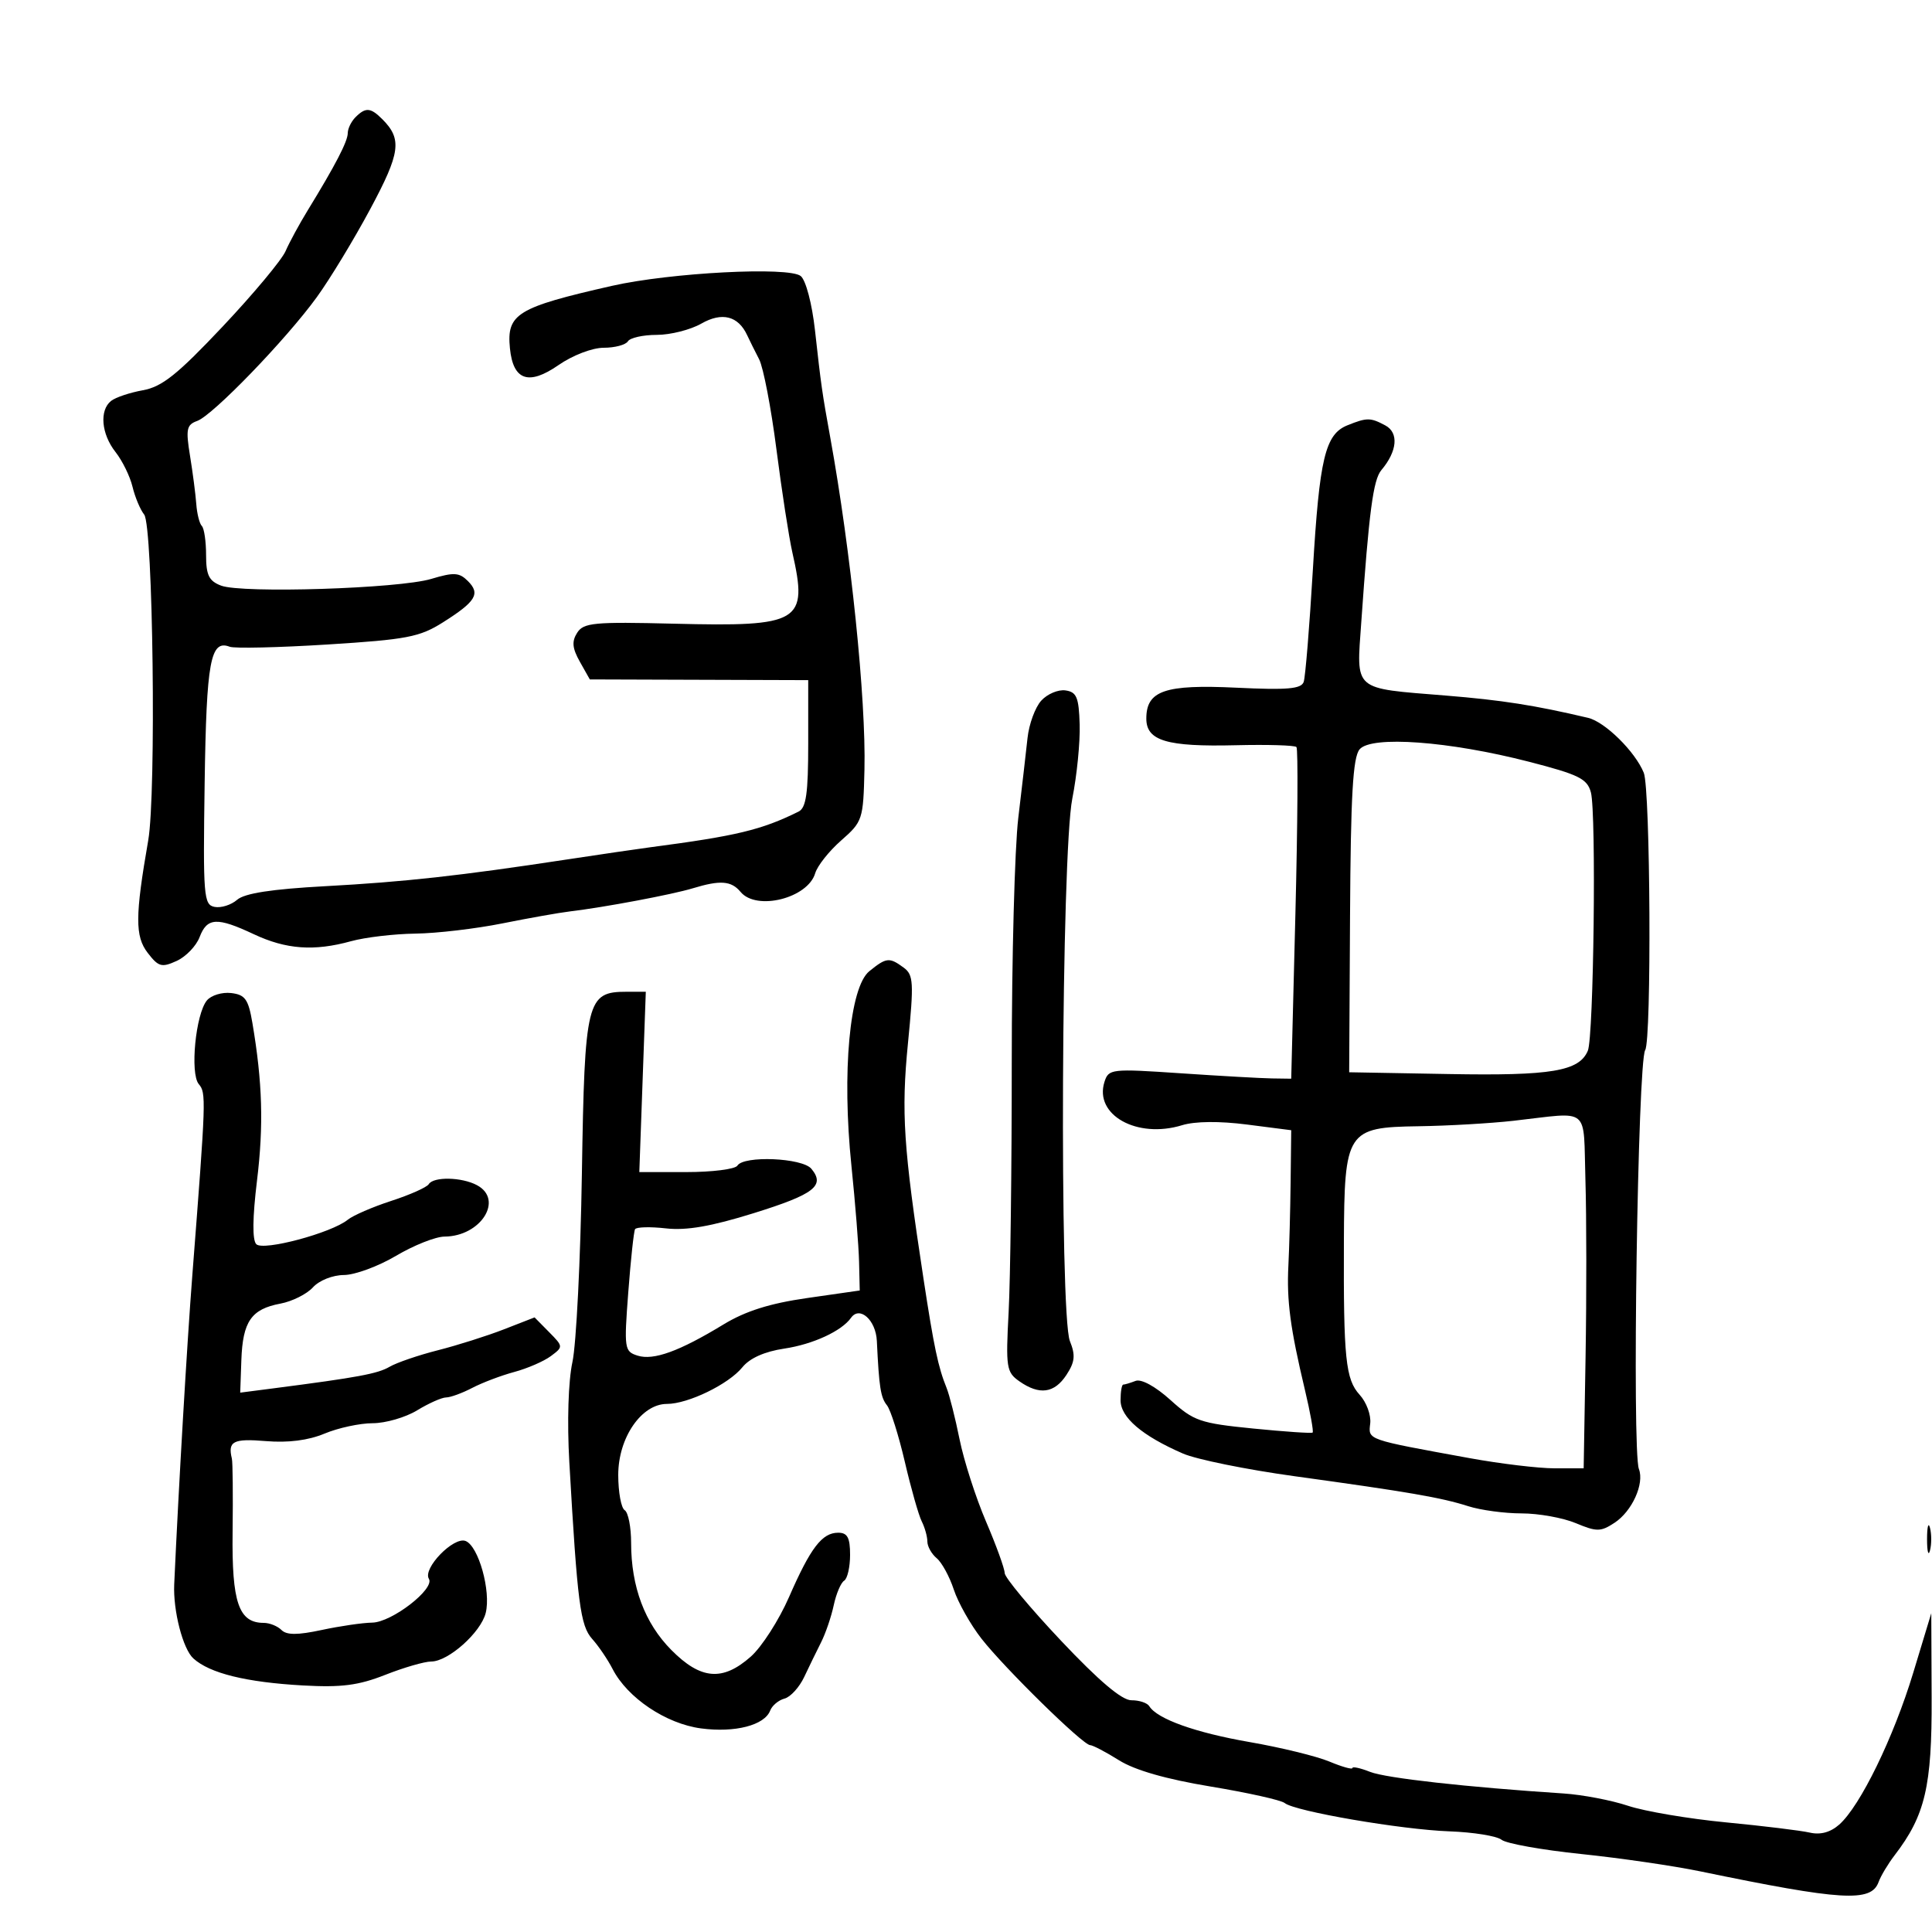 <svg xmlns="http://www.w3.org/2000/svg" width="300" height="300" viewBox="0 0 300 300" version="1.1">
	<path d="M 55.200 18.200 C 54.540 18.860, 54 19.971, 54 20.670 C 54 21.949, 52.076 25.659, 47.768 32.685 C 46.482 34.783, 44.940 37.625, 44.341 39 C 43.743 40.375, 39.344 45.647, 34.565 50.716 C 27.548 58.158, 25.165 60.061, 22.188 60.597 C 20.159 60.962, 17.938 61.707, 17.250 62.253 C 15.410 63.713, 15.728 67.384, 17.938 70.194 C 19.004 71.549, 20.191 73.972, 20.576 75.579 C 20.961 77.186, 21.776 79.132, 22.388 79.903 C 23.766 81.642, 24.281 123.220, 23.015 130.500 C 20.973 142.241, 20.957 145.388, 22.929 147.953 C 24.606 150.135, 25.103 150.274, 27.427 149.215 C 28.864 148.560, 30.470 146.894, 30.995 145.512 C 32.155 142.461, 33.701 142.379, 39.413 145.064 C 44.432 147.423, 48.764 147.736, 54.500 146.152 C 56.700 145.545, 61.200 145.013, 64.500 144.971 C 67.800 144.929, 73.875 144.216, 78 143.387 C 82.125 142.558, 86.850 141.720, 88.500 141.524 C 93.821 140.891, 104.413 138.899, 107.571 137.936 C 111.848 136.632, 113.558 136.762, 115 138.500 C 117.469 141.475, 125.435 139.479, 126.582 135.598 C 126.923 134.444, 128.741 132.150, 130.623 130.500 C 133.943 127.590, 134.051 127.261, 134.232 119.500 C 134.488 108.594, 132.119 85.574, 128.934 68 C 127.652 60.925, 127.509 59.923, 126.548 51.267 C 126.093 47.171, 125.136 43.528, 124.341 42.868 C 122.535 41.369, 104.088 42.328, 95 44.392 C 80.282 47.736, 78.652 48.735, 79.182 54.084 C 79.676 59.073, 82.085 59.906, 86.721 56.693 C 88.923 55.167, 91.967 54, 93.745 54 C 95.470 54, 97.160 53.550, 97.500 53 C 97.840 52.450, 99.855 52, 101.978 52 C 104.101 52, 107.216 51.212, 108.900 50.250 C 112.122 48.409, 114.635 49.049, 116.028 52.067 C 116.392 52.855, 117.224 54.530, 117.877 55.789 C 118.531 57.048, 119.741 63.348, 120.566 69.789 C 121.391 76.230, 122.502 83.419, 123.033 85.764 C 125.497 96.633, 124.326 97.338, 104.619 96.846 C 92.236 96.537, 90.617 96.690, 89.619 98.259 C 88.762 99.605, 88.862 100.660, 90.043 102.759 L 91.587 105.500 108.543 105.556 L 125.500 105.611 125.500 115.447 C 125.500 123.192, 125.181 125.440, 124 126.025 C 118.261 128.868, 114.389 129.800, 101 131.560 C 99.075 131.813, 93.225 132.670, 88 133.464 C 71.345 135.997, 62.802 136.941, 50.500 137.608 C 42.197 138.059, 37.984 138.708, 36.824 139.717 C 35.903 140.519, 34.328 141.017, 33.324 140.824 C 31.623 140.496, 31.519 139.194, 31.778 121.554 C 32.057 102.644, 32.677 99.278, 35.669 100.426 C 36.410 100.711, 43.247 100.554, 50.862 100.077 C 63.164 99.307, 65.159 98.925, 68.769 96.646 C 73.898 93.408, 74.630 92.202, 72.661 90.233 C 71.311 88.882, 70.496 88.834, 66.948 89.897 C 61.940 91.398, 37.582 92.172, 34.327 90.934 C 32.446 90.219, 32 89.310, 32 86.191 C 32 84.069, 31.703 82.036, 31.339 81.672 C 30.975 81.309, 30.588 79.771, 30.478 78.256 C 30.367 76.740, 29.930 73.371, 29.505 70.770 C 28.832 66.642, 28.974 65.954, 30.617 65.365 C 33.044 64.495, 44.423 52.722, 49.192 46.145 C 51.223 43.345, 54.957 37.189, 57.490 32.465 C 62.181 23.718, 62.464 21.607, 59.363 18.506 C 57.543 16.686, 56.771 16.629, 55.200 18.200 M 209.235 66.037 C 205.772 67.428, 204.886 71.130, 203.859 88.500 C 203.339 97.300, 202.699 105.122, 202.437 105.883 C 202.059 106.980, 199.901 107.166, 191.985 106.785 C 180.885 106.251, 178 107.240, 178 111.581 C 178 115.033, 181.189 115.982, 191.900 115.719 C 196.813 115.599, 201.049 115.725, 201.313 116 C 201.577 116.275, 201.503 127.975, 201.147 142 L 200.500 167.500 197.500 167.457 C 195.850 167.433, 189.475 167.074, 183.333 166.658 C 172.543 165.929, 172.143 165.974, 171.500 168 C 169.870 173.137, 176.563 176.868, 183.558 174.721 C 185.564 174.105, 189.336 174.067, 193.632 174.618 L 200.500 175.500 200.408 183.500 C 200.357 187.900, 200.201 193.750, 200.061 196.500 C 199.782 201.989, 200.347 206.246, 202.632 215.846 C 203.462 219.336, 203.997 222.308, 203.821 222.450 C 203.644 222.592, 199.488 222.309, 194.584 221.821 C 186.349 221.001, 185.369 220.663, 181.749 217.392 C 179.424 215.292, 177.221 214.085, 176.333 214.426 C 175.510 214.742, 174.648 215, 174.418 215 C 174.188 215, 174 216.094, 174 217.432 C 174 220.094, 177.344 222.950, 183.692 225.708 C 185.786 226.618, 193.575 228.200, 201 229.223 C 218.765 231.672, 223.791 232.539, 227.993 233.883 C 229.915 234.497, 233.642 235, 236.276 235 C 238.909 235, 242.694 235.681, 244.687 236.514 C 247.940 237.873, 248.553 237.868, 250.699 236.461 C 253.427 234.674, 255.366 230.396, 254.487 228.106 C 253.401 225.275, 254.306 164.932, 255.463 163.060 C 256.470 161.430, 256.275 122.543, 255.246 120 C 253.916 116.712, 249.227 112.087, 246.593 111.466 C 238.314 109.512, 233.244 108.718, 224.500 108.006 C 209.931 106.820, 210.623 107.422, 211.380 96.594 C 212.579 79.430, 213.231 74.497, 214.496 73 C 216.976 70.065, 217.231 67.194, 215.114 66.061 C 212.799 64.822, 212.264 64.820, 209.235 66.037 M 161.680 108.801 C 160.739 109.841, 159.783 112.448, 159.554 114.595 C 159.325 116.743, 158.679 122.325, 158.119 127 C 157.559 131.675, 157.103 148.775, 157.105 165 C 157.108 181.225, 156.889 198.657, 156.620 203.738 C 156.162 212.358, 156.273 213.078, 158.287 214.488 C 161.401 216.670, 163.722 216.354, 165.596 213.494 C 166.914 211.482, 167.020 210.447, 166.133 208.244 C 164.490 204.163, 164.809 132.533, 166.508 124 C 167.219 120.425, 167.734 115.250, 167.651 112.500 C 167.523 108.277, 167.181 107.454, 165.445 107.206 C 164.314 107.044, 162.620 107.762, 161.680 108.801 M 211.113 116.363 C 210.075 117.615, 209.736 123.533, 209.633 142.243 L 209.500 166.500 224.977 166.777 C 240.910 167.063, 245.211 166.342, 246.558 163.158 C 247.473 160.998, 247.886 126.242, 247.035 123.048 C 246.470 120.927, 245.172 120.283, 237.441 118.289 C 225.016 115.083, 212.911 114.198, 211.113 116.363 M 134.988 150.808 C 131.926 153.288, 130.710 166.495, 132.207 181 C 132.804 186.775, 133.338 193.499, 133.396 195.943 L 133.500 200.386 125.325 201.561 C 119.513 202.396, 115.756 203.584, 112.325 205.671 C 105.486 209.832, 101.477 211.286, 99.006 210.502 C 96.952 209.850, 96.892 209.445, 97.558 200.661 C 97.940 195.622, 98.413 191.217, 98.610 190.871 C 98.807 190.525, 100.967 190.467, 103.409 190.743 C 106.597 191.102, 110.445 190.434, 117.051 188.375 C 126.444 185.447, 128.171 184.116, 125.989 181.487 C 124.577 179.785, 115.489 179.400, 114.500 181 C 114.160 181.550, 110.595 182, 106.577 182 L 99.273 182 99.776 168 L 100.280 154 97.295 154 C 91.105 154, 90.784 155.308, 90.356 182.221 C 90.143 195.575, 89.482 208.750, 88.886 211.500 C 88.244 214.460, 88.047 220.783, 88.402 227 C 89.656 248.970, 90.105 252.436, 91.959 254.500 C 92.948 255.600, 94.374 257.701, 95.128 259.170 C 97.427 263.644, 103.415 267.665, 108.855 268.386 C 114.133 269.086, 118.716 267.903, 119.595 265.614 C 119.894 264.834, 120.895 263.999, 121.819 263.756 C 122.744 263.514, 124.117 262.007, 124.872 260.408 C 125.626 258.808, 126.812 256.375, 127.506 255 C 128.201 253.625, 129.081 251.043, 129.461 249.261 C 129.842 247.480, 130.569 245.766, 131.077 245.452 C 131.585 245.139, 132 243.334, 132 241.441 C 132 238.763, 131.591 238, 130.155 238 C 127.647 238, 125.868 240.329, 122.516 248 C 120.954 251.575, 118.286 255.730, 116.588 257.234 C 112.215 261.106, 108.818 260.826, 104.250 256.215 C 100.121 252.048, 98 246.402, 98 239.575 C 98 237.124, 97.550 234.840, 97 234.500 C 96.450 234.160, 96 231.693, 96 229.018 C 96 223.257, 99.605 218, 103.555 218 C 106.846 218, 113.141 214.943, 115.278 212.307 C 116.425 210.892, 118.731 209.865, 121.778 209.410 C 126.228 208.747, 130.694 206.687, 132.149 204.627 C 133.492 202.727, 136.002 204.976, 136.157 208.219 C 136.502 215.452, 136.743 216.987, 137.728 218.217 C 138.293 218.923, 139.541 222.875, 140.503 227 C 141.464 231.125, 142.644 235.281, 143.125 236.236 C 143.606 237.191, 144 238.599, 144 239.364 C 144 240.129, 144.652 241.296, 145.449 241.958 C 146.246 242.619, 147.442 244.811, 148.106 246.830 C 148.771 248.848, 150.707 252.280, 152.407 254.455 C 156.013 259.065, 168.144 270.955, 169.270 270.982 C 169.693 270.992, 171.718 272.052, 173.770 273.339 C 176.224 274.877, 181.088 276.271, 187.986 277.412 C 193.754 278.367, 198.929 279.520, 199.486 279.975 C 201.064 281.263, 217.599 284.103, 225.089 284.372 C 228.797 284.506, 232.431 285.094, 233.165 285.681 C 233.899 286.267, 239.450 287.260, 245.500 287.888 C 251.550 288.515, 259.875 289.727, 264 290.581 C 286.043 295.142, 290.547 295.413, 291.702 292.250 C 292.053 291.288, 293.177 289.410, 294.200 288.078 C 298.940 281.902, 300.003 277.376, 299.943 263.623 L 299.887 250.500 297.086 259.744 C 294.034 269.815, 288.853 280.444, 285.593 283.322 C 284.227 284.527, 282.678 284.947, 281.014 284.564 C 279.632 284.245, 273.775 283.530, 268 282.976 C 262.225 282.421, 255.387 281.263, 252.804 280.403 C 250.222 279.542, 245.722 278.682, 242.804 278.491 C 227.750 277.507, 215.203 276.107, 212.750 275.137 C 211.238 274.539, 210 274.269, 210 274.538 C 210 274.807, 208.388 274.353, 206.417 273.530 C 204.446 272.706, 198.885 271.348, 194.058 270.510 C 185.635 269.049, 179.689 266.924, 178.461 264.937 C 178.142 264.422, 176.896 264.008, 175.691 264.017 C 174.211 264.029, 170.661 261.026, 164.755 254.767 C 159.944 249.670, 156.007 244.941, 156.005 244.259 C 156.002 243.576, 154.698 239.976, 153.106 236.259 C 151.515 232.541, 149.668 226.800, 149.002 223.500 C 148.336 220.200, 147.425 216.600, 146.979 215.500 C 145.681 212.304, 145.014 209.142, 143.391 198.500 C 140.283 178.123, 139.929 172.750, 140.987 162 C 141.919 152.537, 141.853 151.377, 140.319 150.250 C 138.093 148.615, 137.638 148.662, 134.988 150.808 M 32.130 155.344 C 30.381 157.451, 29.482 166.671, 30.863 168.335 C 32.027 169.738, 32.004 170.413, 29.866 198 C 29.044 208.598, 27.752 230.643, 27.052 246 C 26.865 250.108, 28.398 256.050, 30.026 257.523 C 32.577 259.832, 38.212 261.221, 47.037 261.716 C 53.015 262.051, 55.659 261.711, 59.824 260.069 C 62.711 258.931, 65.923 258, 66.960 258 C 69.606 258, 74.657 253.501, 75.419 250.465 C 76.268 247.082, 74.302 240.053, 72.290 239.281 C 70.432 238.568, 65.604 243.550, 66.597 245.157 C 67.560 246.716, 60.838 251.914, 57.799 251.959 C 56.314 251.982, 52.783 252.497, 49.953 253.104 C 46.200 253.908, 44.508 253.908, 43.704 253.104 C 43.097 252.497, 41.860 252, 40.955 252 C 37.065 252, 35.982 248.845, 36.118 237.915 C 36.190 232.187, 36.139 227.050, 36.006 226.500 C 35.350 223.795, 36.205 223.352, 41.280 223.773 C 44.754 224.061, 47.873 223.662, 50.402 222.606 C 52.515 221.722, 55.877 220.998, 57.872 220.996 C 59.867 220.994, 62.973 220.094, 64.774 218.996 C 66.575 217.898, 68.600 216.997, 69.274 216.994 C 69.948 216.990, 71.775 216.323, 73.333 215.510 C 74.891 214.697, 77.830 213.584, 79.864 213.037 C 81.898 212.489, 84.448 211.383, 85.531 210.578 C 87.478 209.132, 87.475 209.090, 85.255 206.840 L 83.010 204.565 78.255 206.417 C 75.640 207.435, 71.025 208.897, 68 209.665 C 64.975 210.433, 61.600 211.587, 60.500 212.230 C 58.641 213.316, 55.614 213.878, 42.400 215.589 L 37.300 216.249 37.478 211.184 C 37.689 205.199, 39.020 203.274, 43.535 202.427 C 45.369 202.083, 47.643 200.947, 48.590 199.901 C 49.564 198.824, 51.652 197.993, 53.405 197.983 C 55.107 197.974, 58.750 196.631, 61.500 195 C 64.250 193.369, 67.637 192.026, 69.027 192.017 C 74.670 191.979, 78.265 186.283, 74.066 184.035 C 71.702 182.770, 67.316 182.679, 66.574 183.880 C 66.275 184.364, 63.661 185.530, 60.765 186.470 C 57.869 187.411, 54.825 188.730, 54 189.401 C 51.474 191.454, 40.887 194.287, 39.799 193.199 C 39.167 192.567, 39.205 189.098, 39.908 183.314 C 40.952 174.734, 40.757 168.078, 39.192 158.845 C 38.567 155.160, 38.066 154.454, 35.892 154.199 C 34.482 154.034, 32.789 154.549, 32.130 155.344 M 235 174.036 C 231.425 174.437, 224.798 174.819, 220.273 174.883 C 209.123 175.042, 208.747 175.621, 208.679 192.781 C 208.607 210.944, 208.942 214.196, 211.128 216.583 C 212.177 217.729, 212.915 219.725, 212.768 221.019 C 212.471 223.622, 212.045 223.473, 228.180 226.416 C 232.953 227.287, 238.896 228, 241.385 228 L 245.911 228 246.205 210.750 C 246.367 201.262, 246.358 188.887, 246.184 183.250 C 245.824 171.598, 247.128 172.672, 235 174.036 M 299.232 239 C 299.232 240.925, 299.438 241.713, 299.689 240.750 C 299.941 239.787, 299.941 238.213, 299.689 237.250 C 299.438 236.287, 299.232 237.075, 299.232 239" stroke="none" fill="black" fill-rule="evenodd"/>
</svg>